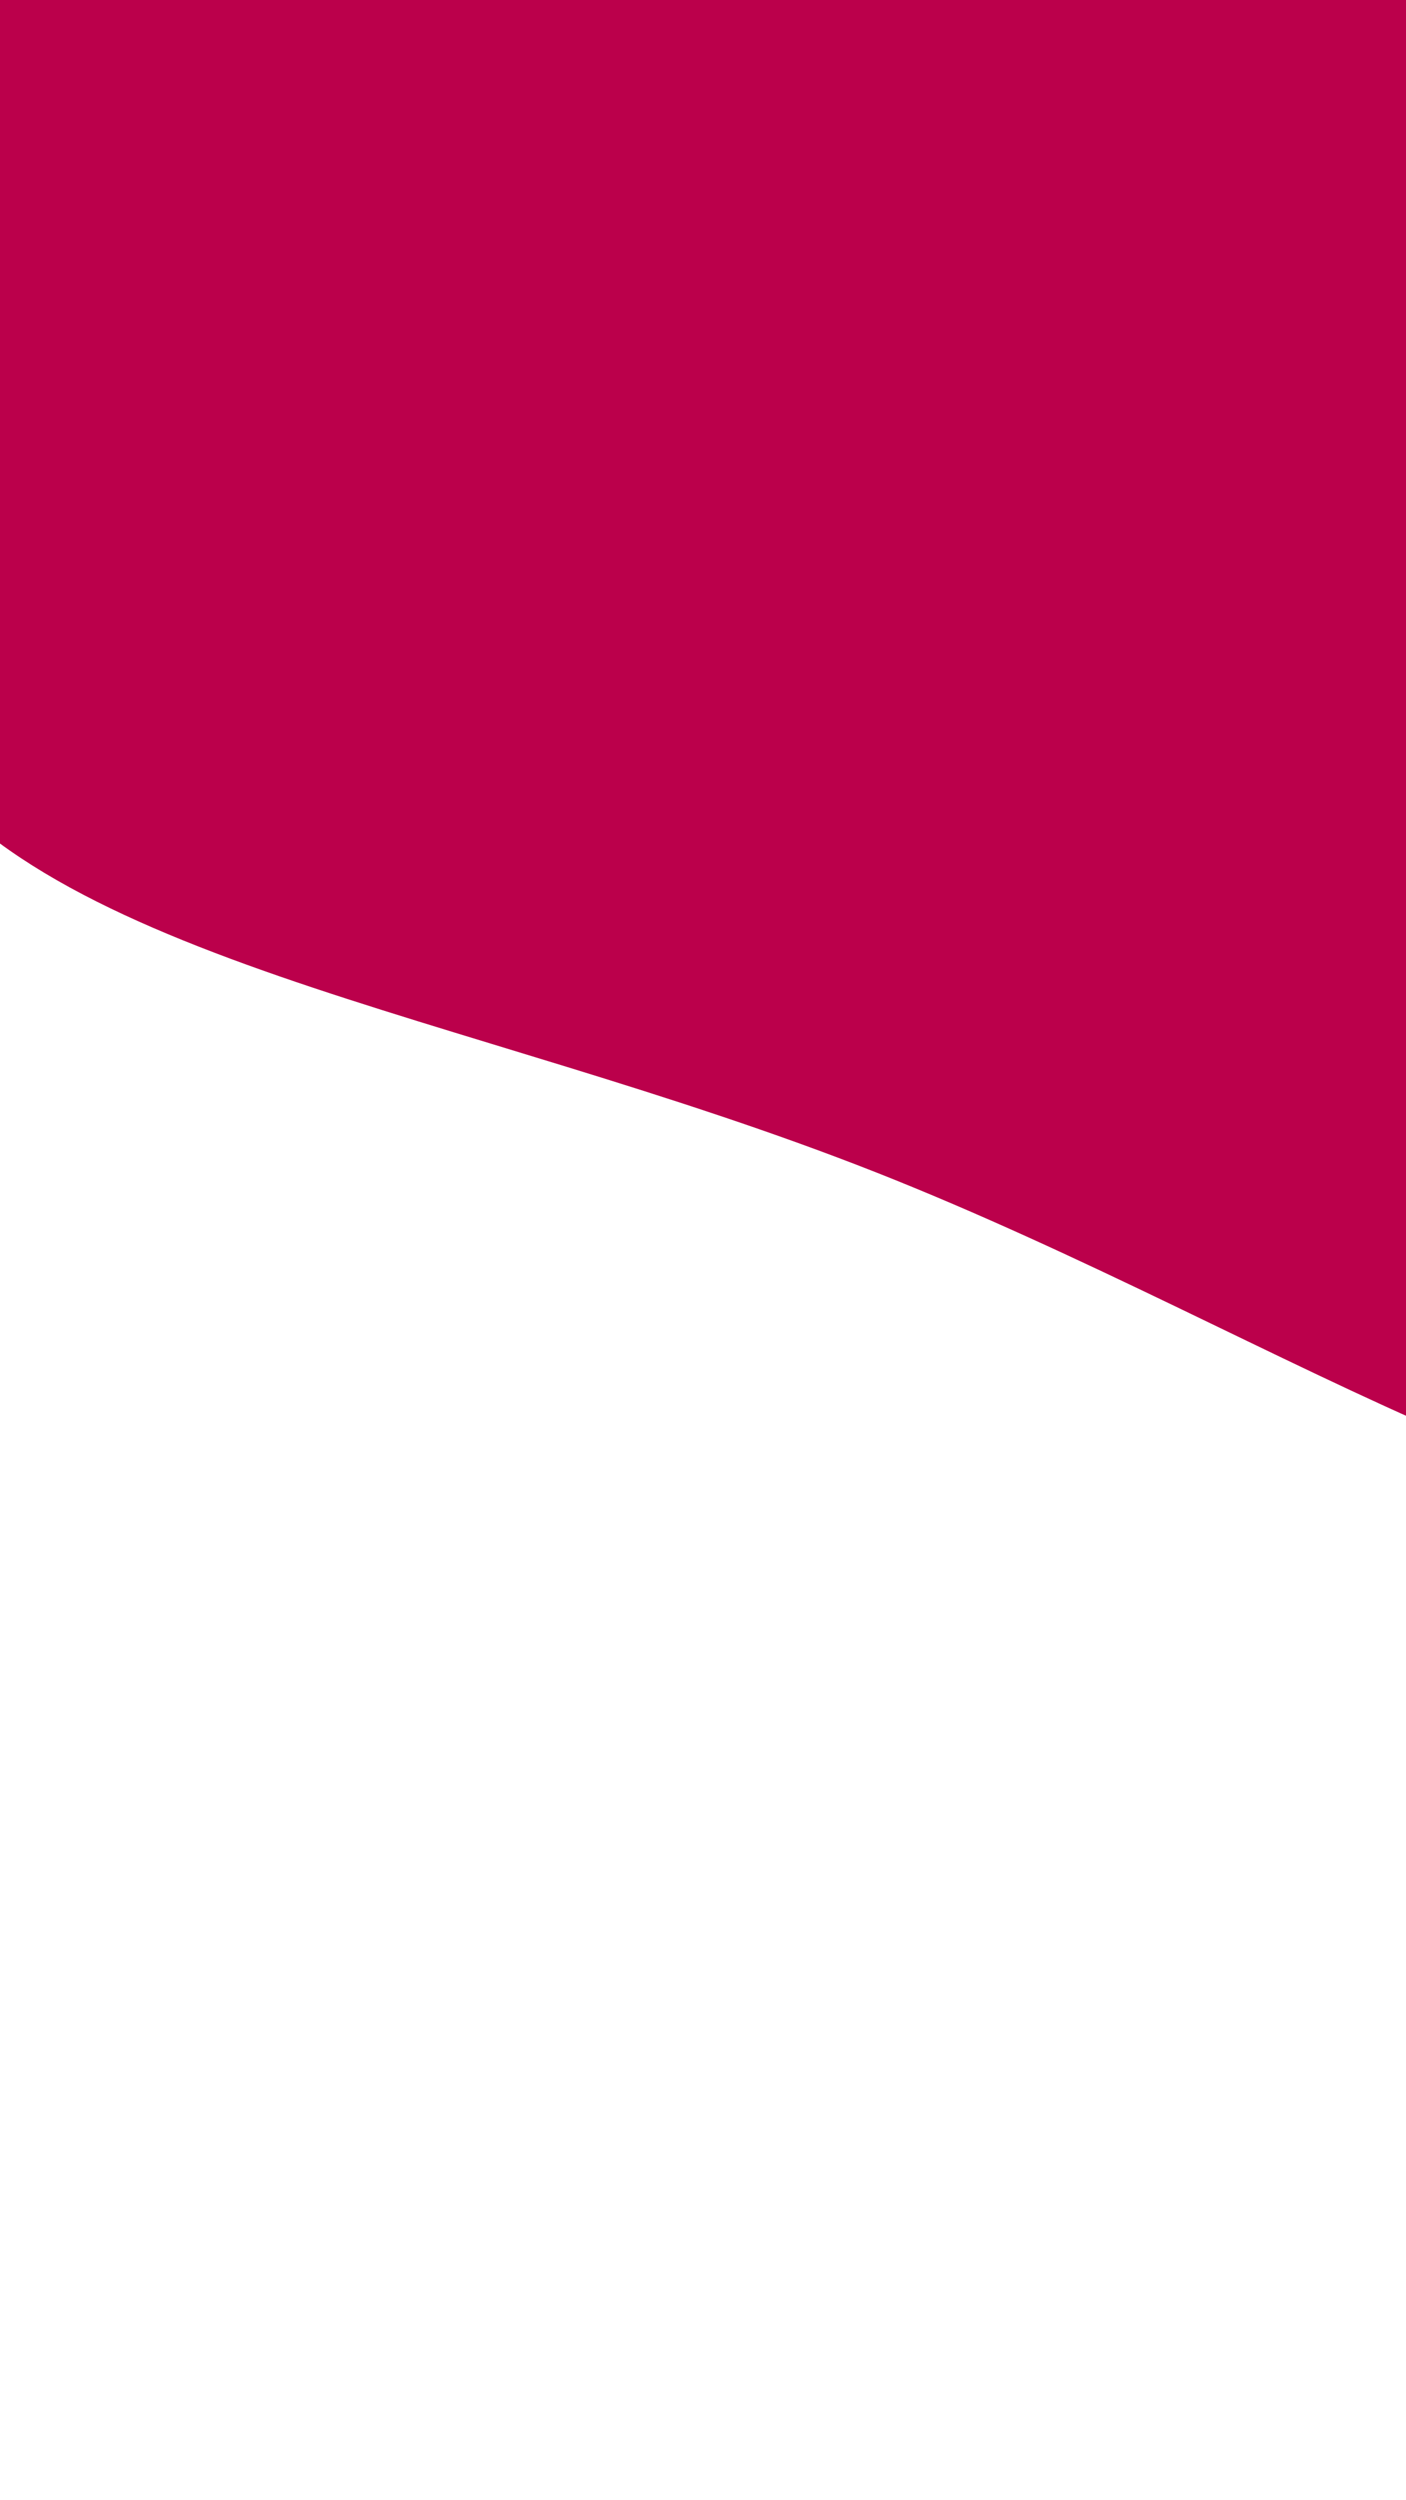 <svg id="visual" viewBox="0 0 540 960" width="540" height="960" xmlns="http://www.w3.org/2000/svg" xmlns:xlink="http://www.w3.org/1999/xlink" version="1.1"><g transform="translate(510.399 -38.878)"><path d="M375.8 -408.2C505.6 -338.9 642.3 -238.1 624.7 -139.5C607 -40.9 435 55.5 351.4 205.2C267.7 355 272.4 558.1 201.5 607.1C130.5 656.2 -16 551.3 -174 489C-332 426.7 -501.6 407.1 -550.5 319.3C-599.4 231.5 -527.7 75.6 -492.2 -80C-456.7 -235.7 -457.5 -390.9 -381.5 -469.7C-305.5 -548.5 -152.8 -550.7 -14.9 -533C123 -515.2 246 -477.5 375.8 -408.2" fill="#BB004B"></path></g></svg>